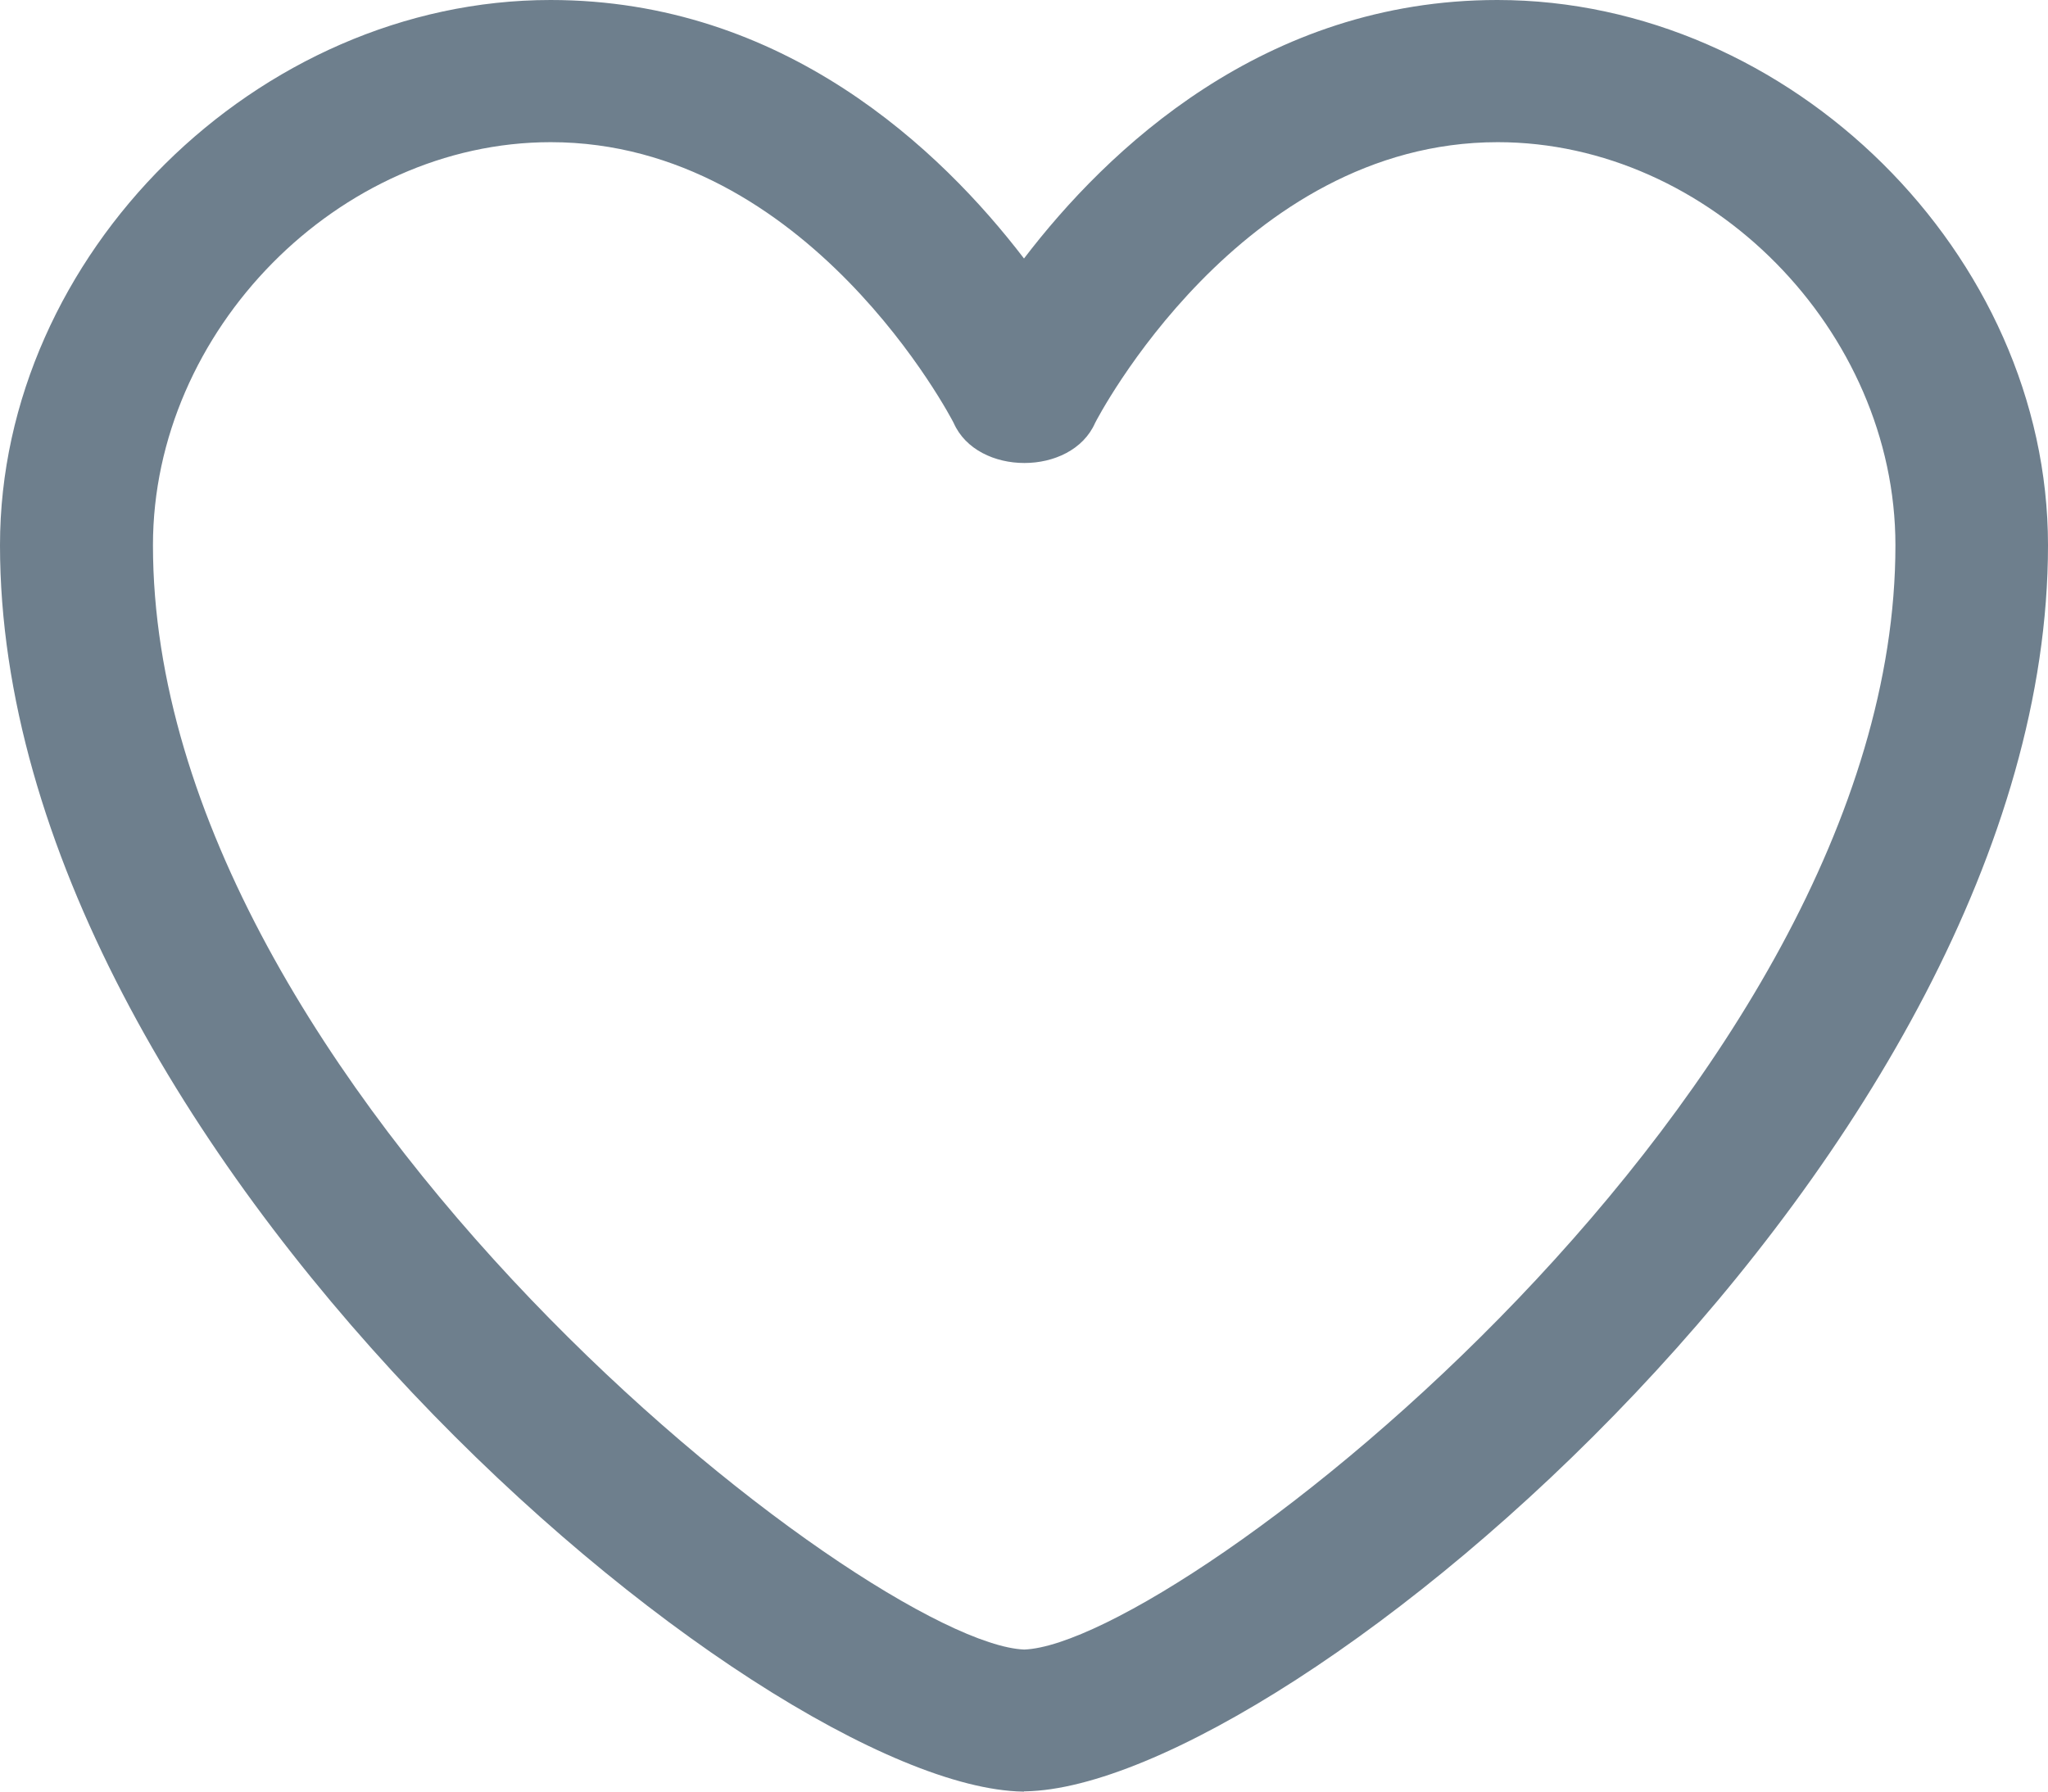 <svg width="16" height="14" fill="none" xmlns="http://www.w3.org/2000/svg"><path fill-rule="evenodd" clip-rule="evenodd" d="M7.99 14H8v-.002h.01C10.066 13.964 16 8.98 16 4.26 16 1.99 13.99 0 11.698 0 9.874 0 8.648 1.171 8 2.02 7.35 1.17 6.124 0 4.301 0 2.011 0 0 1.991 0 4.26 0 8.98 5.933 13.963 7.99 14zM1.195 4.26c0-1.677 1.451-3.149 3.107-3.149 2.014 0 3.138 2.172 3.149 2.195.184.416.92.416 1.104 0 .01-.022 1.134-2.195 3.146-2.195 1.656 0 3.107 1.472 3.107 3.15 0 4.249-5.598 8.583-6.806 8.629-1.207-.046-6.807-4.38-6.807-8.63z" fill="#6E7F8D"/></svg>
